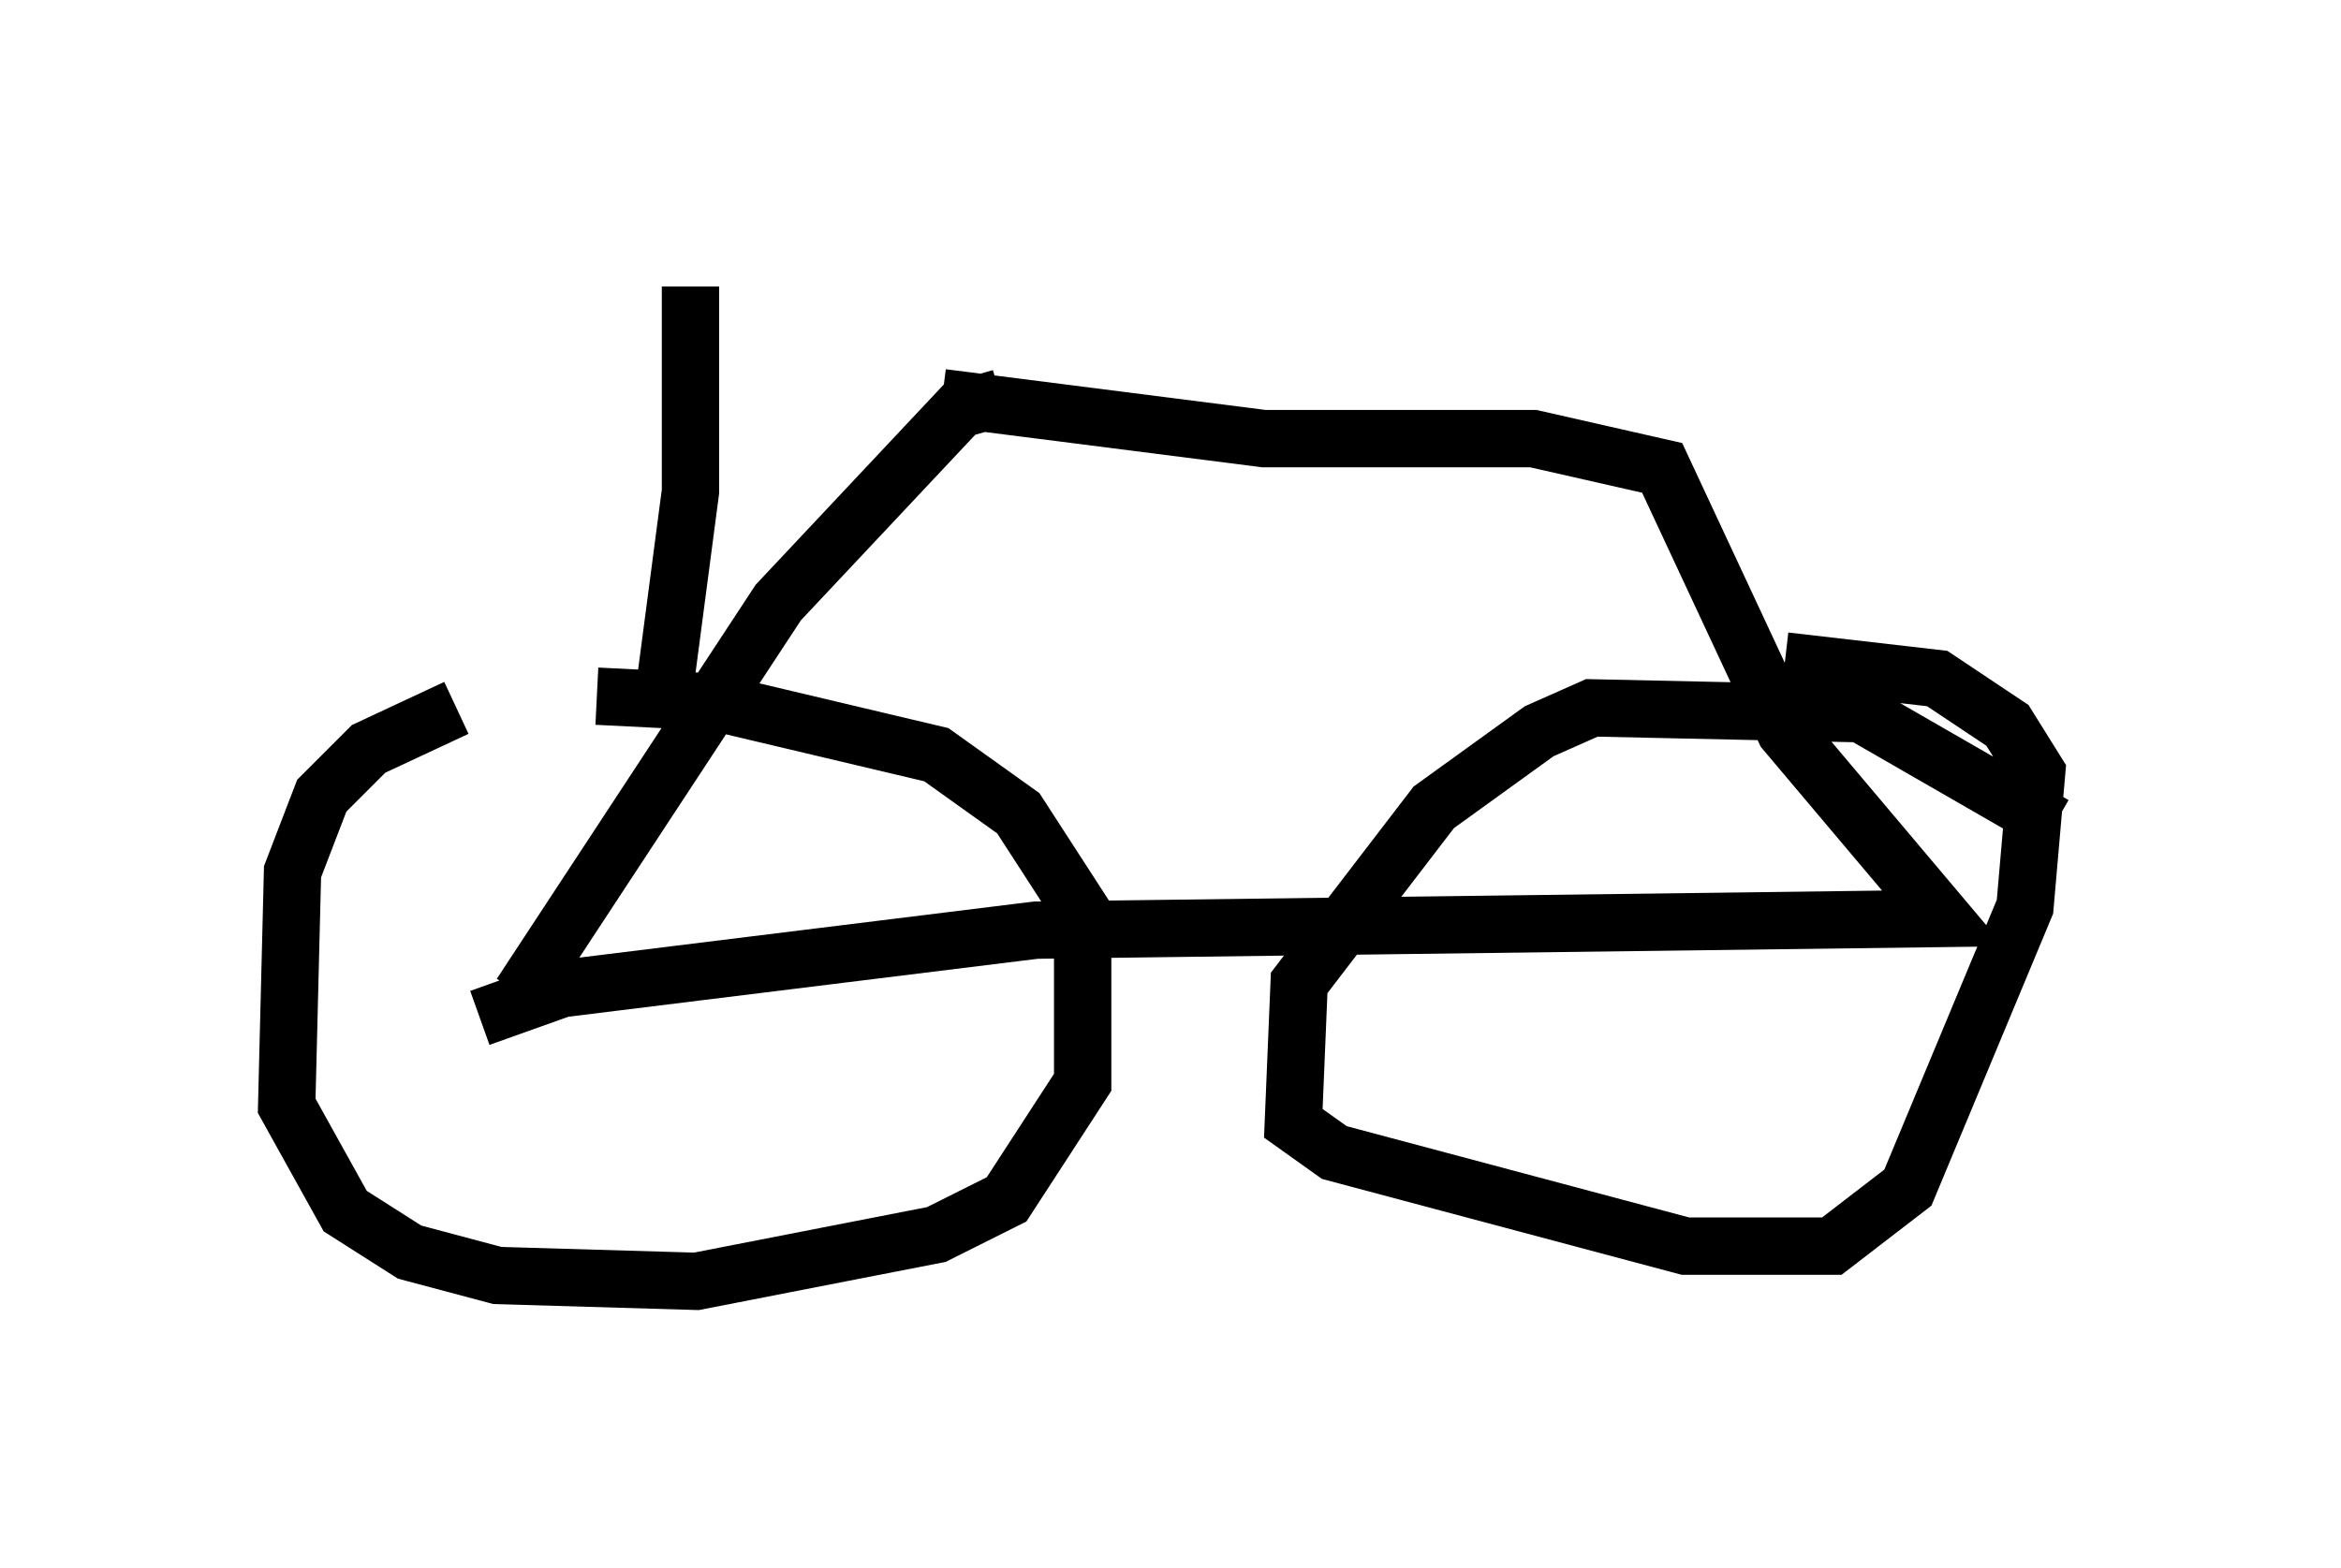 <?xml version="1.0" encoding="utf-8" ?>
<svg baseProfile="full" height="27.354" version="1.1" width="40.83" xmlns="http://www.w3.org/2000/svg" xmlns:ev="http://www.w3.org/2001/xml-events" xmlns:xlink="http://www.w3.org/1999/xlink"><defs /><rect fill="white" height="27.354" width="40.83" x="0" y="0" /><path d="M11.227, 12.044 m-3.267, 0.306 l-1.531, 0.715 -0.817, 0.817 l-0.51, 1.327 -0.102, 4.083 l1.021, 1.838 1.123, 0.715 l1.531, 0.408 3.471, 0.102 l4.185, -0.817 1.225, -0.613 l1.327, -2.042 0.0, -2.96 l-1.123, -1.735 -1.429, -1.021 l-3.879, -0.919 -2.042, -0.102 m25.419, 2.246 l-3.369, -1.94 -4.696, -0.102 l-0.919, 0.408 -1.838, 1.327 l-2.348, 3.063 -0.102, 2.45 l0.715, 0.51 6.125, 1.633 l2.552, 0.0 1.327, -1.021 l2.042, -4.9 0.204, -2.348 l-0.51, -0.817 -1.225, -0.817 l-2.654, -0.306 m-22.05, 5.819 l4.492, -6.84 3.165, -3.369 l0.715, -0.204 m-9.086, 10.821 l1.429, -0.51 8.269, -1.021 l15.823, -0.204 -2.756, -3.267 l-2.144, -4.594 -2.246, -0.51 l-4.696, 0.0 -5.615, -0.715 m-4.9, 5.513 l0.51, -3.879 0.0, -3.573 " fill="none" stroke="black" stroke-width="1" /></svg>
